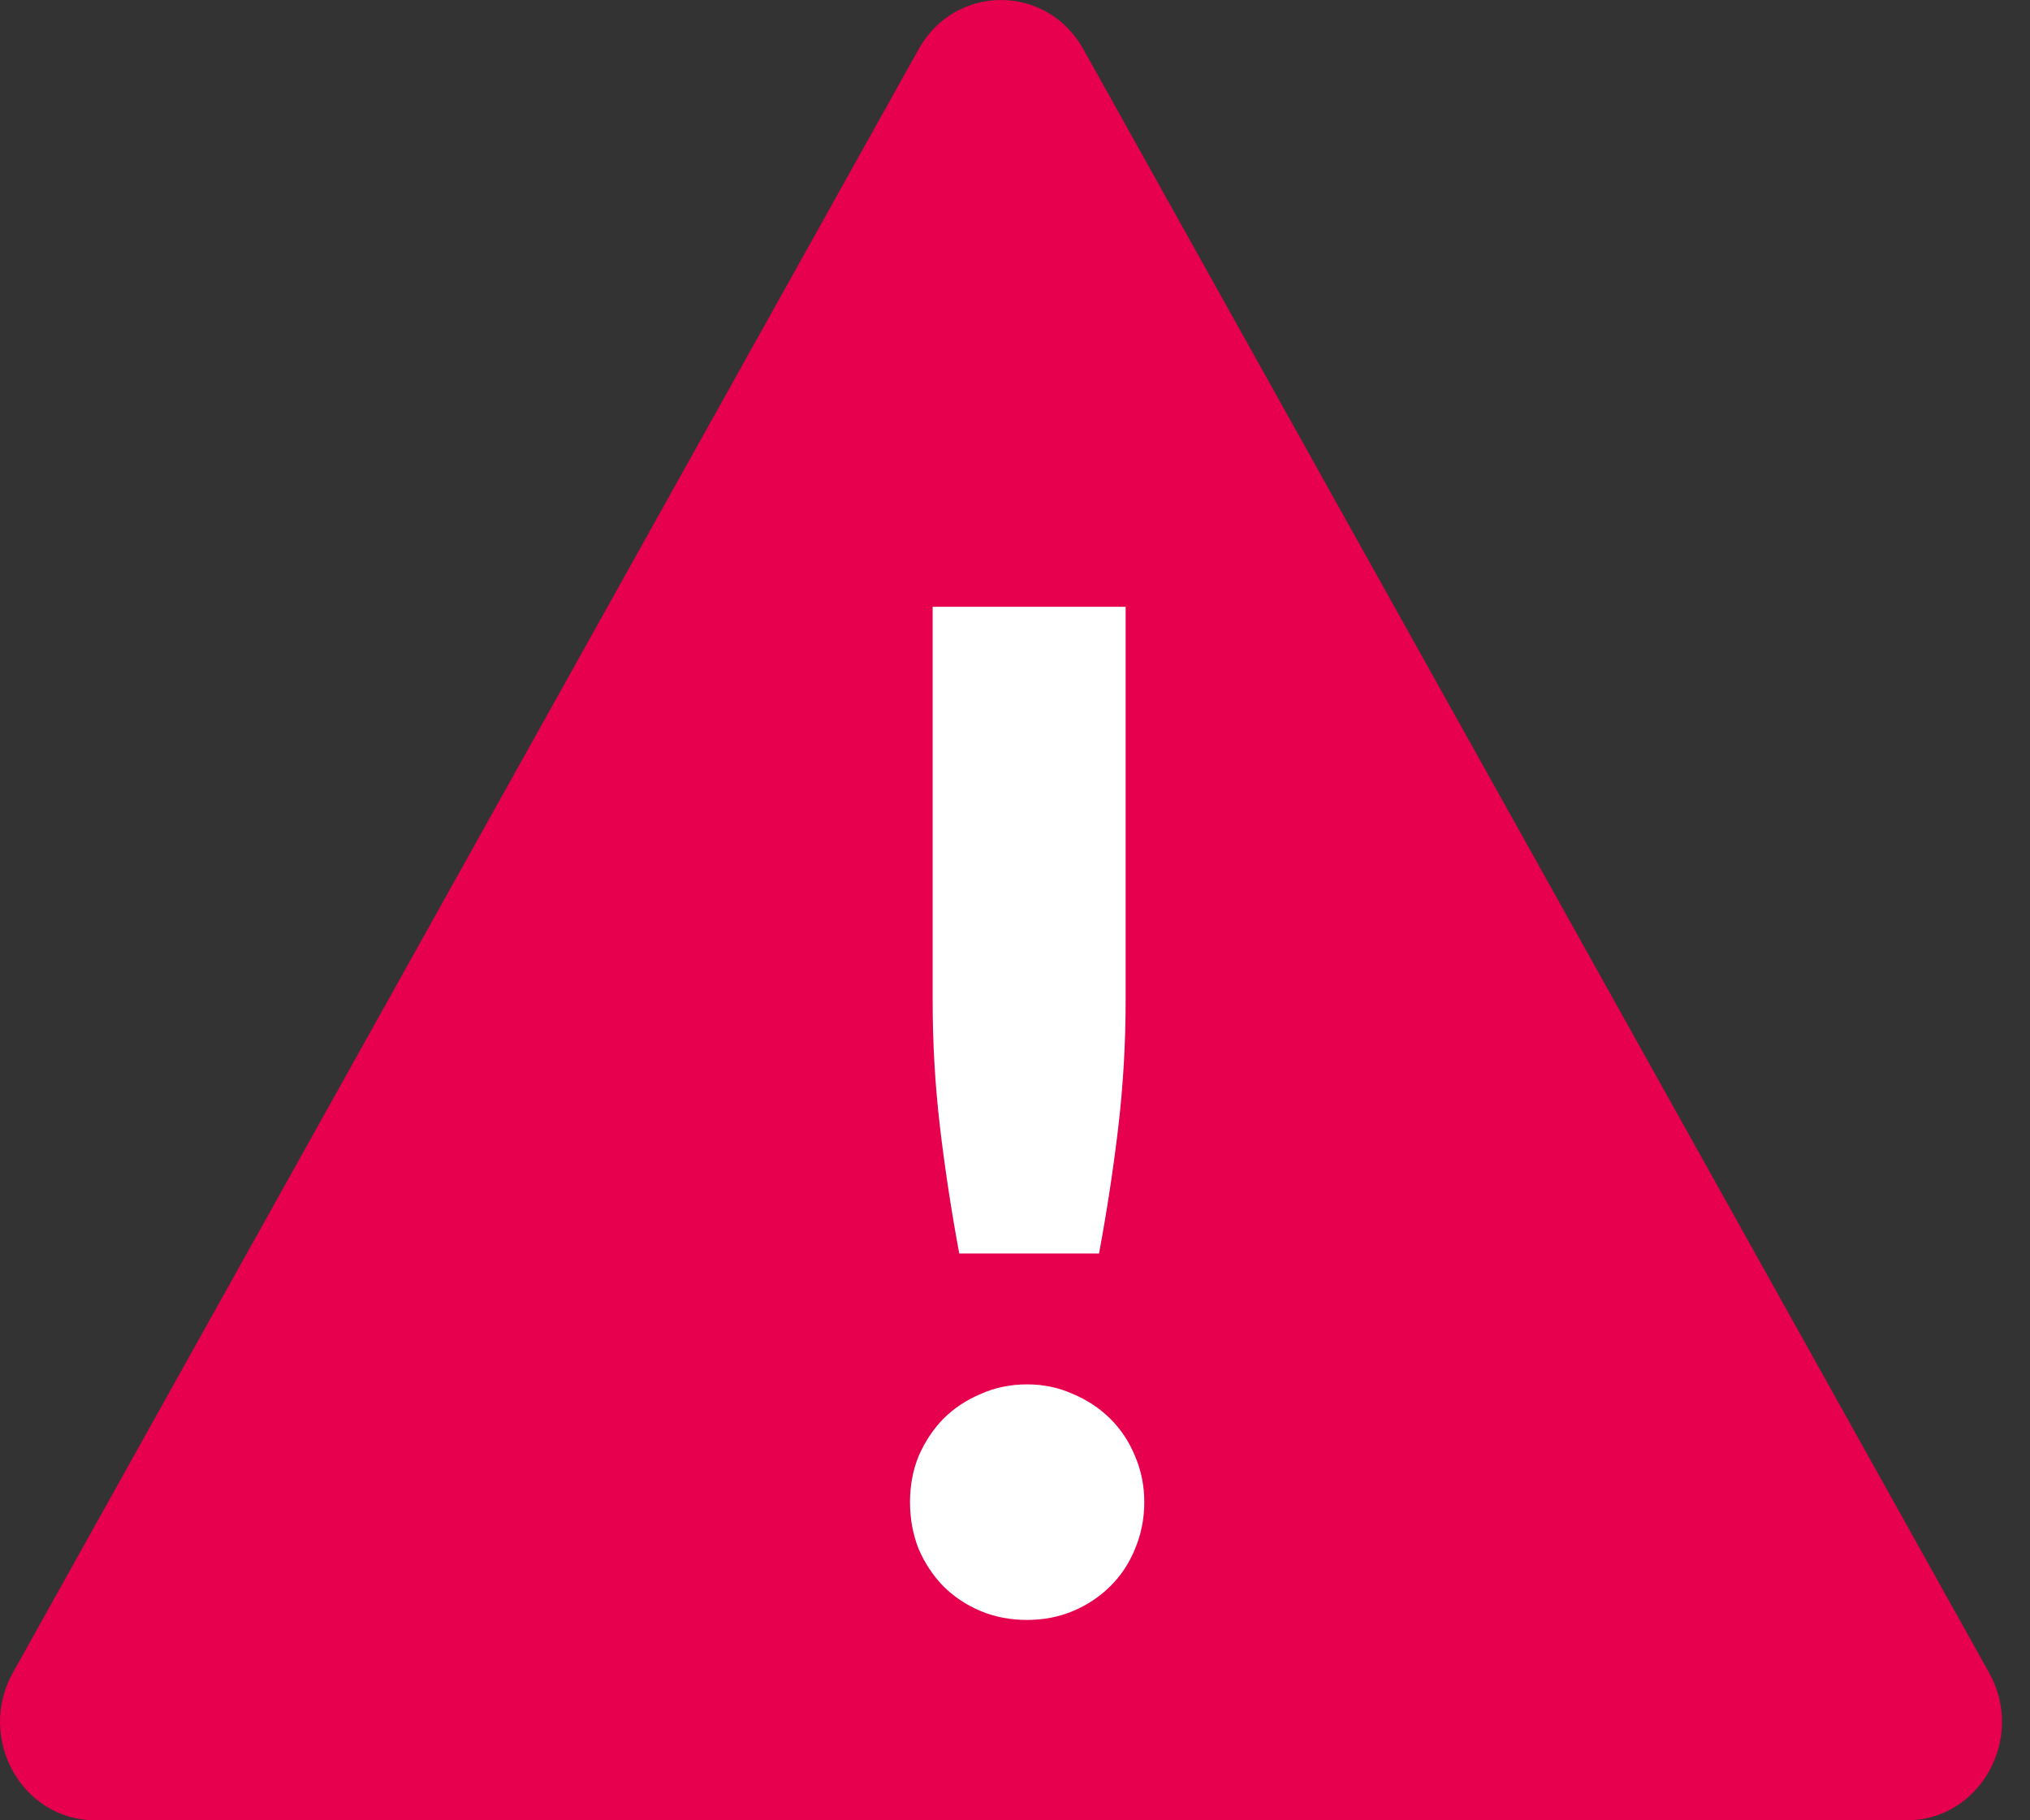 <svg width="58" height="52" viewBox="0 0 58 52" fill="none" xmlns="http://www.w3.org/2000/svg">
<rect x="0" y="0" width="58" height="52" fill="#333333" stroke="none"/>
<path fill-rule="evenodd" clip-rule="evenodd" d="M30.953 1.405C29.907 -0.468 27.293 -0.468 26.247 1.405L0.368 47.784C-0.678 49.658 0.629 52 2.721 52H54.479C56.571 52 57.878 49.658 56.832 47.784L30.953 1.405Z" fill="#E6004D"/>
<path d="M32.161 28.588V17.334H26.647V28.588C26.647 29.795 26.716 30.995 26.856 32.189C26.995 33.369 27.179 34.576 27.407 35.809H31.401C31.629 34.576 31.813 33.369 31.952 32.189C32.092 30.995 32.161 29.795 32.161 28.588Z" fill="white"/>
<path d="M26.247 41.594C26.082 42 26 42.44 26 42.912C26 43.384 26.082 43.83 26.247 44.25C26.425 44.657 26.659 45.011 26.951 45.312C27.255 45.614 27.61 45.85 28.016 46.021C28.421 46.191 28.865 46.276 29.347 46.276C29.816 46.276 30.253 46.191 30.659 46.021C31.065 45.85 31.42 45.614 31.724 45.312C32.028 45.011 32.263 44.657 32.428 44.25C32.605 43.83 32.694 43.384 32.694 42.912C32.694 42.44 32.605 42 32.428 41.594C32.263 41.187 32.028 40.833 31.724 40.531C31.42 40.229 31.065 39.993 30.659 39.823C30.253 39.639 29.816 39.547 29.347 39.547C28.865 39.547 28.421 39.639 28.016 39.823C27.61 39.993 27.255 40.229 26.951 40.531C26.659 40.833 26.425 41.187 26.247 41.594Z" fill="white"/>
</svg>
